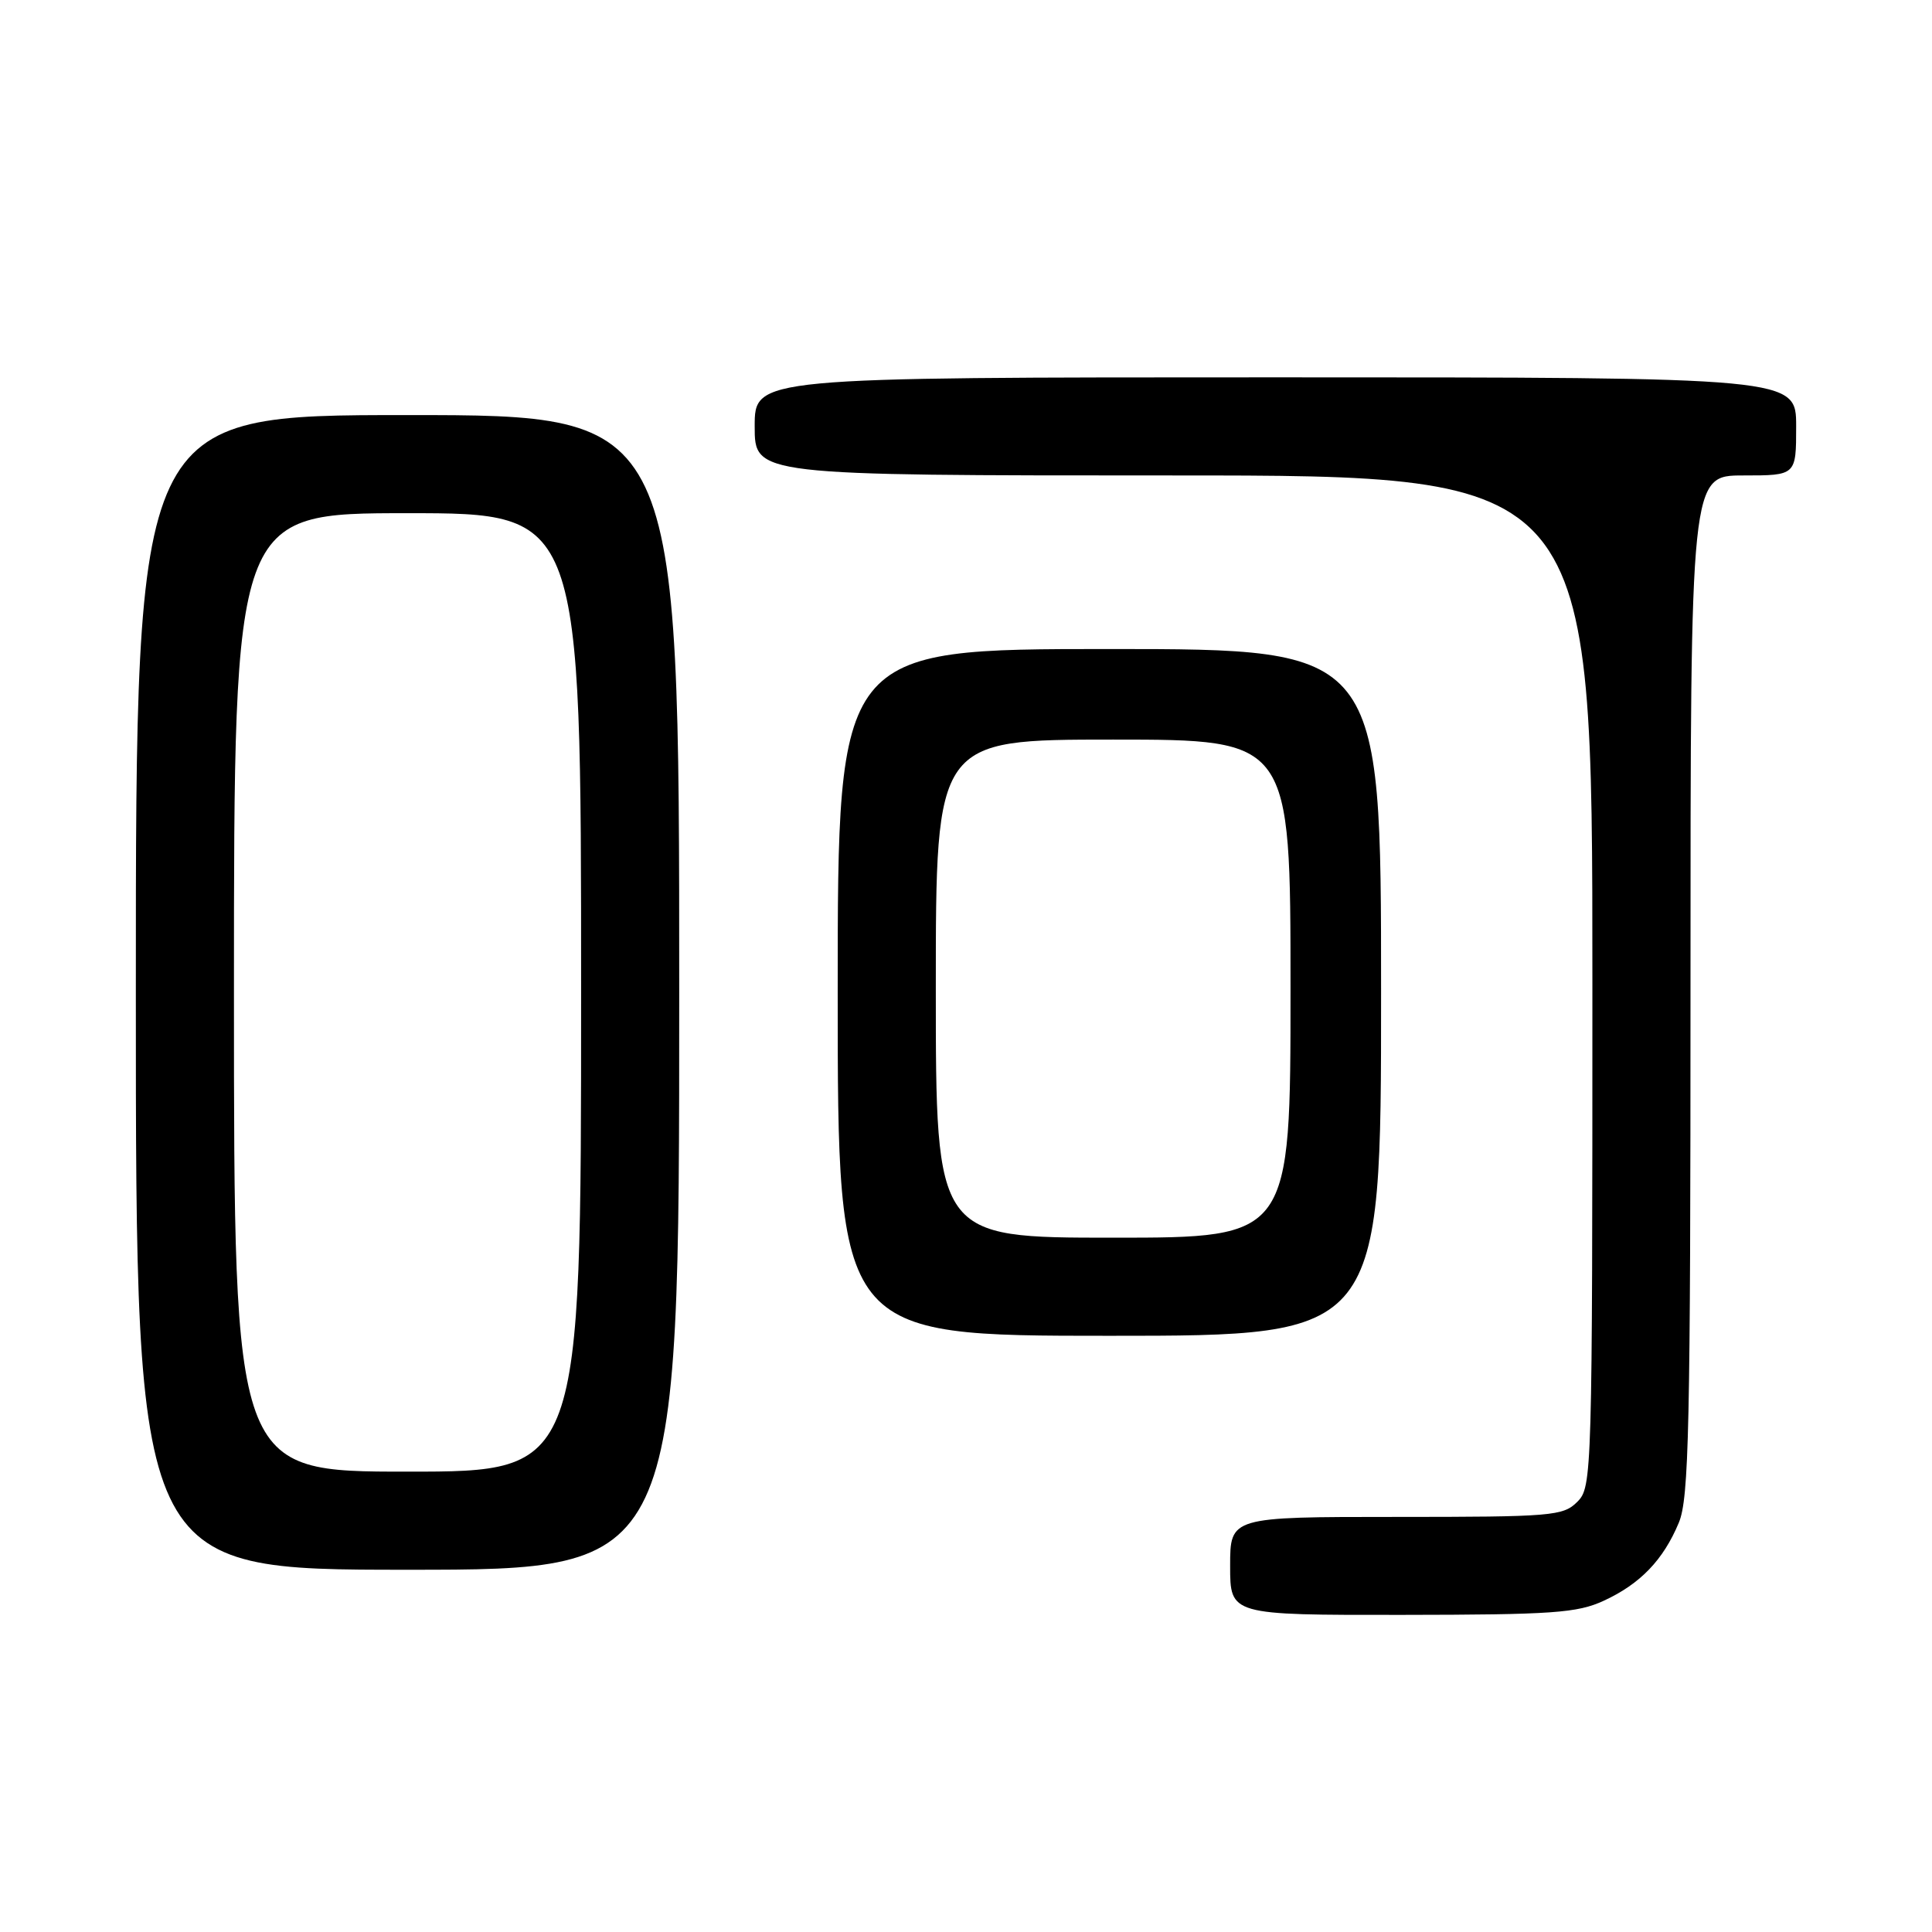 <?xml version="1.0" encoding="UTF-8" standalone="no"?>
<!DOCTYPE svg PUBLIC "-//W3C//DTD SVG 1.1//EN" "http://www.w3.org/Graphics/SVG/1.1/DTD/svg11.dtd" >
<svg xmlns="http://www.w3.org/2000/svg" xmlns:xlink="http://www.w3.org/1999/xlink" version="1.1" viewBox="0 0 256 256">
 <g >
 <path fill="currentColor"
d=" M 212.50 212.11 C 217.34 209.88 220.39 206.71 222.45 201.77 C 223.80 198.55 224.00 189.22 224.00 130.53 C 224.00 63.00 224.00 63.00 231.00 63.00 C 238.00 63.00 238.00 63.00 238.00 56.50 C 238.00 50.00 238.00 50.00 169.00 50.00 C 100.00 50.00 100.00 50.00 100.00 56.50 C 100.00 63.00 100.00 63.00 155.50 63.00 C 211.00 63.00 211.00 63.00 211.00 130.00 C 211.00 195.67 210.96 197.04 209.00 199.00 C 207.12 200.88 205.67 201.00 185.00 201.00 C 163.00 201.00 163.00 201.00 163.00 207.50 C 163.00 214.00 163.00 214.00 185.75 213.98 C 205.73 213.96 208.99 213.73 212.50 212.11 Z  M 90.00 131.50 C 90.00 55.00 90.00 55.00 54.00 55.00 C 18.00 55.00 18.00 55.00 18.00 131.50 C 18.00 208.00 18.00 208.00 54.00 208.00 C 90.00 208.00 90.00 208.00 90.00 131.50 Z  M 183.00 131.50 C 183.00 86.00 183.00 86.00 147.00 86.00 C 111.00 86.00 111.00 86.00 111.00 131.50 C 111.00 177.00 111.00 177.00 147.00 177.00 C 183.00 177.00 183.00 177.00 183.00 131.50 Z  M 31.00 131.50 C 31.00 68.00 31.00 68.00 54.00 68.00 C 77.00 68.00 77.00 68.00 77.00 131.50 C 77.00 195.00 77.00 195.00 54.00 195.00 C 31.00 195.00 31.00 195.00 31.00 131.50 Z  M 124.00 131.00 C 124.00 98.00 124.00 98.00 147.50 98.00 C 171.00 98.00 171.00 98.00 171.00 131.00 C 171.00 164.00 171.00 164.00 147.50 164.00 C 124.00 164.00 124.00 164.00 124.00 131.00 Z "/>
</g>
</svg>